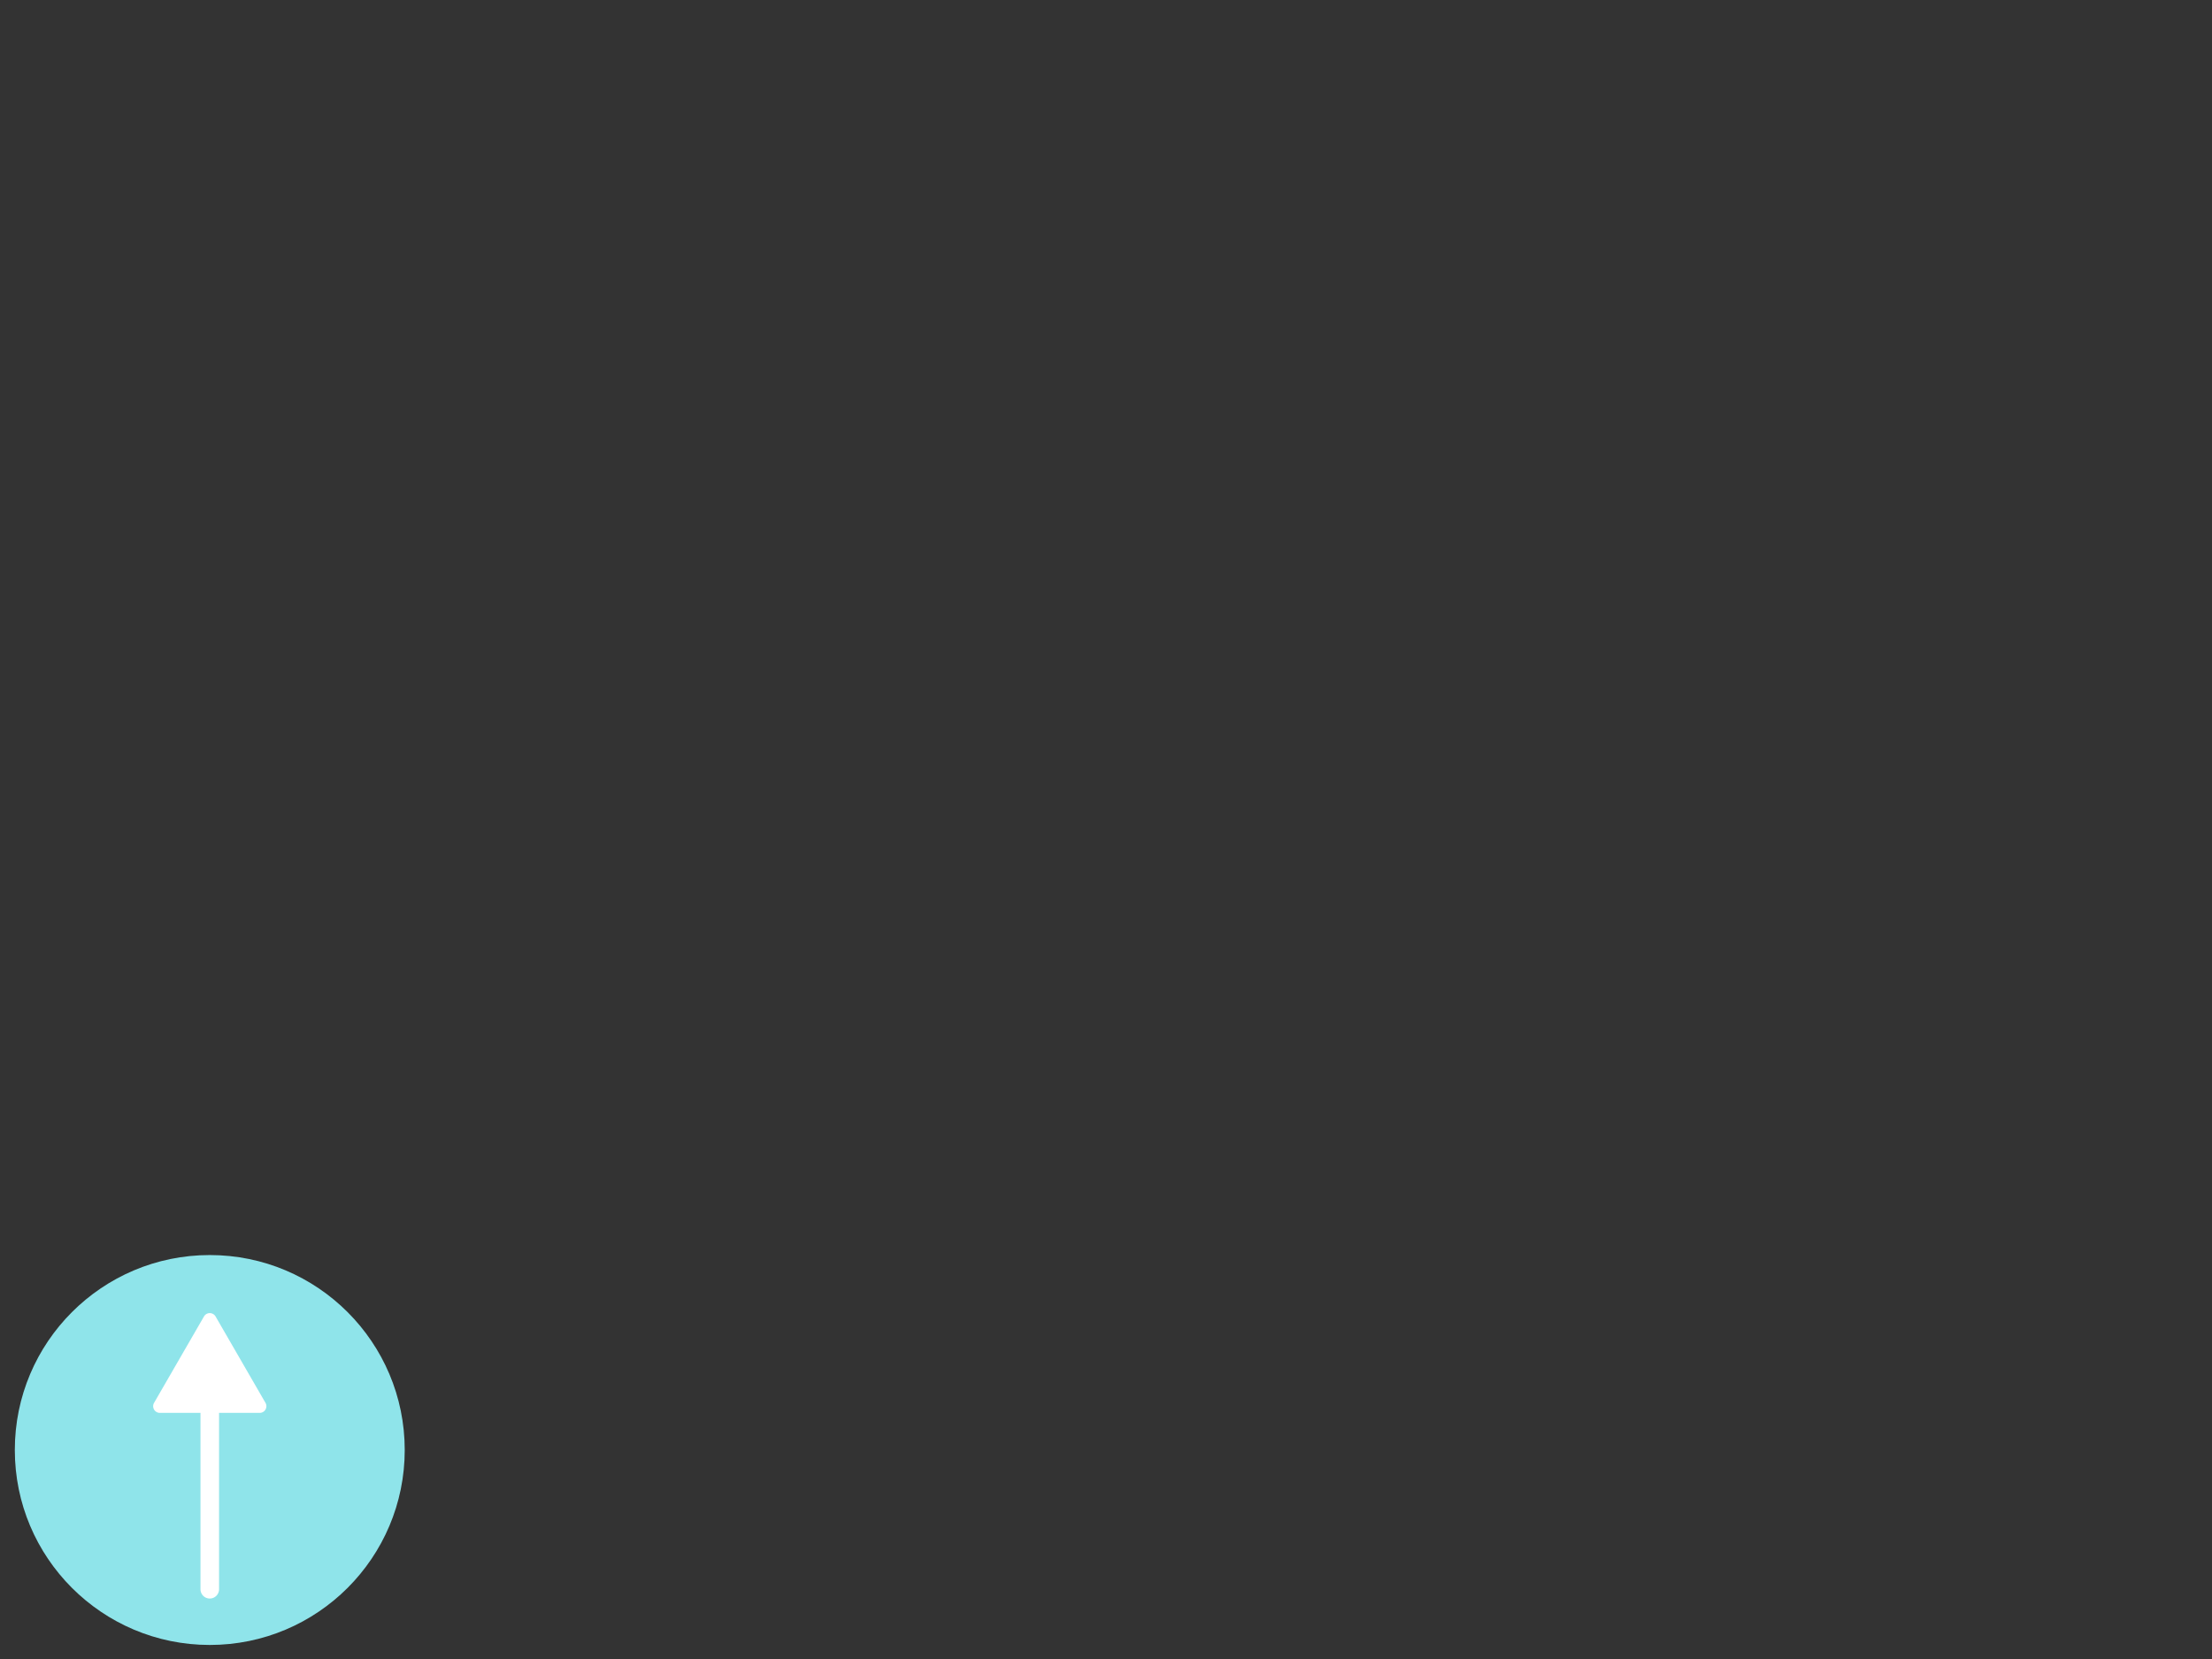 <svg xmlns="http://www.w3.org/2000/svg" viewBox="0 0 1024 768"><rect x="0" y="0" width="1024" height="768" fill="#333333" stroke="none"/><defs><style>.cls-1{fill:#8fe4ea;}.cls-2{fill:#fff;}</style></defs><title>arrowup</title><g id="Layer_7" data-name="Layer 7"><circle class="cls-1" cx="97.11" cy="671.25" r="90.25"/><path class="cls-2" d="M97.11,740a4.29,4.29,0,0,1-4.3-4.3V637.62a4.3,4.3,0,0,1,8.6,0v98.09A4.3,4.3,0,0,1,97.11,740Z"/><path class="cls-2" d="M122.9,649.42l-23.11-40a3.1,3.1,0,0,0-5.36,0l-23.11,40A3.09,3.09,0,0,0,74,654.06h46.22A3.09,3.09,0,0,0,122.9,649.42Z"/></g></svg>